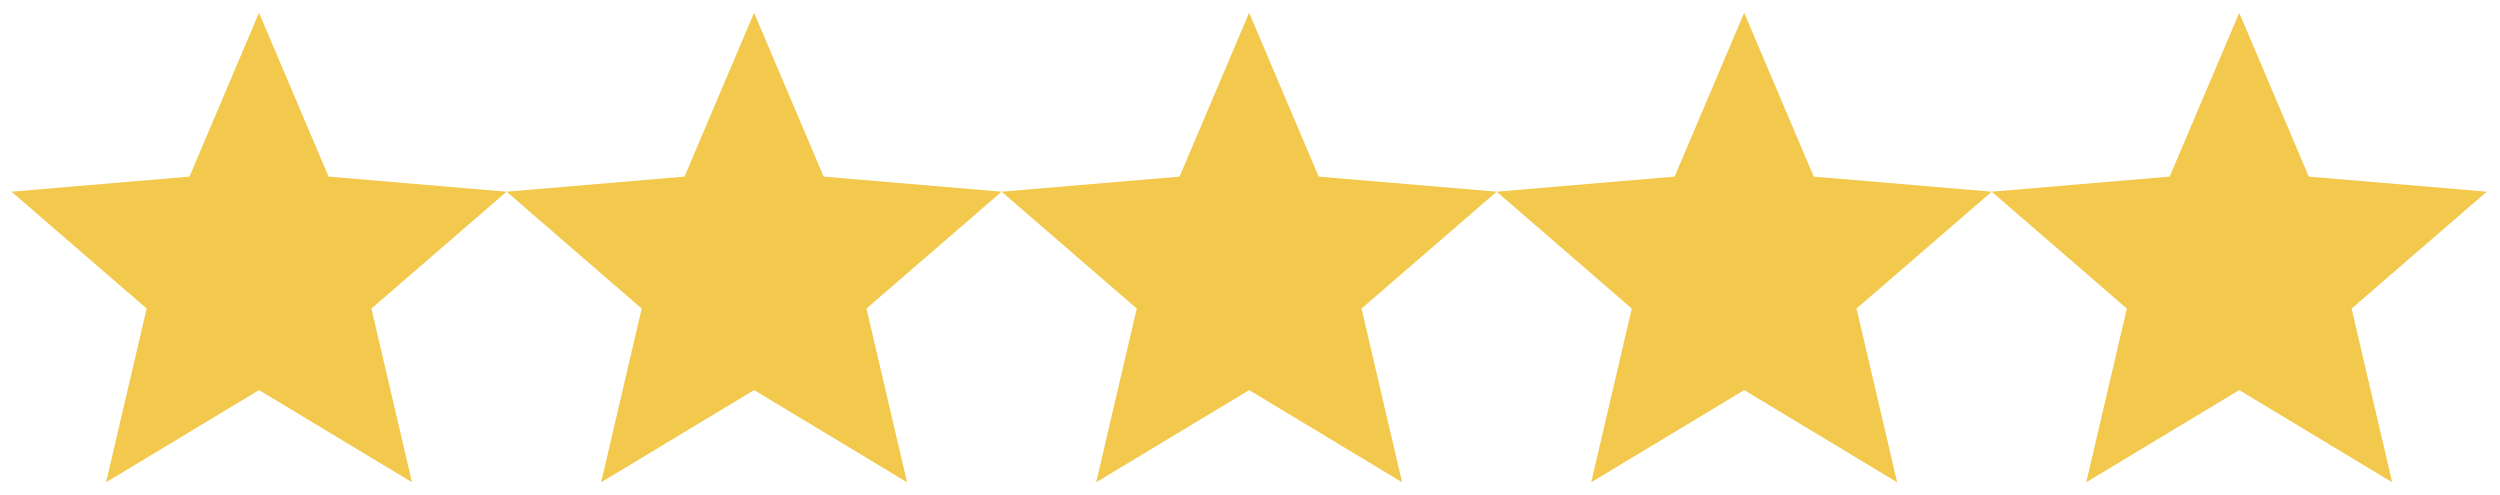 <svg width="101" height="20" viewBox="0 0 101 20" fill="none" xmlns="http://www.w3.org/2000/svg">
<path d="M10.464 15.76L16.645 19.484L15.005 12.466L20.465 7.744L13.274 7.135L10.464 0.516L7.655 7.135L0.465 7.744L5.925 12.466L4.285 19.484L10.464 15.76Z" fill="#F2C94C"/>
<path d="M30.465 15.76L36.645 19.484L35.005 12.466L40.465 7.744L33.275 7.135L30.465 0.516L27.654 7.135L20.465 7.744L25.924 12.466L24.285 19.484L30.465 15.76Z" fill="#F2C94C"/>
<path d="M50.465 15.76L56.645 19.484L55.005 12.466L60.465 7.744L53.275 7.135L50.465 0.516L47.654 7.135L40.465 7.744L45.925 12.466L44.285 19.484L50.465 15.76Z" fill="#F2C94C"/>
<path d="M70.465 15.76L76.644 19.484L75.004 12.466L80.465 7.744L73.275 7.135L70.465 0.516L67.654 7.135L60.465 7.744L65.924 12.466L64.284 19.484L70.465 15.76Z" fill="#F2C94C"/>
<path d="M90.465 15.76L96.644 19.484L95.004 12.466L100.465 7.744L93.275 7.135L90.465 0.516L87.654 7.135L80.465 7.744L85.924 12.466L84.284 19.484L90.465 15.76Z" fill="#F2C94C"/>
</svg>
